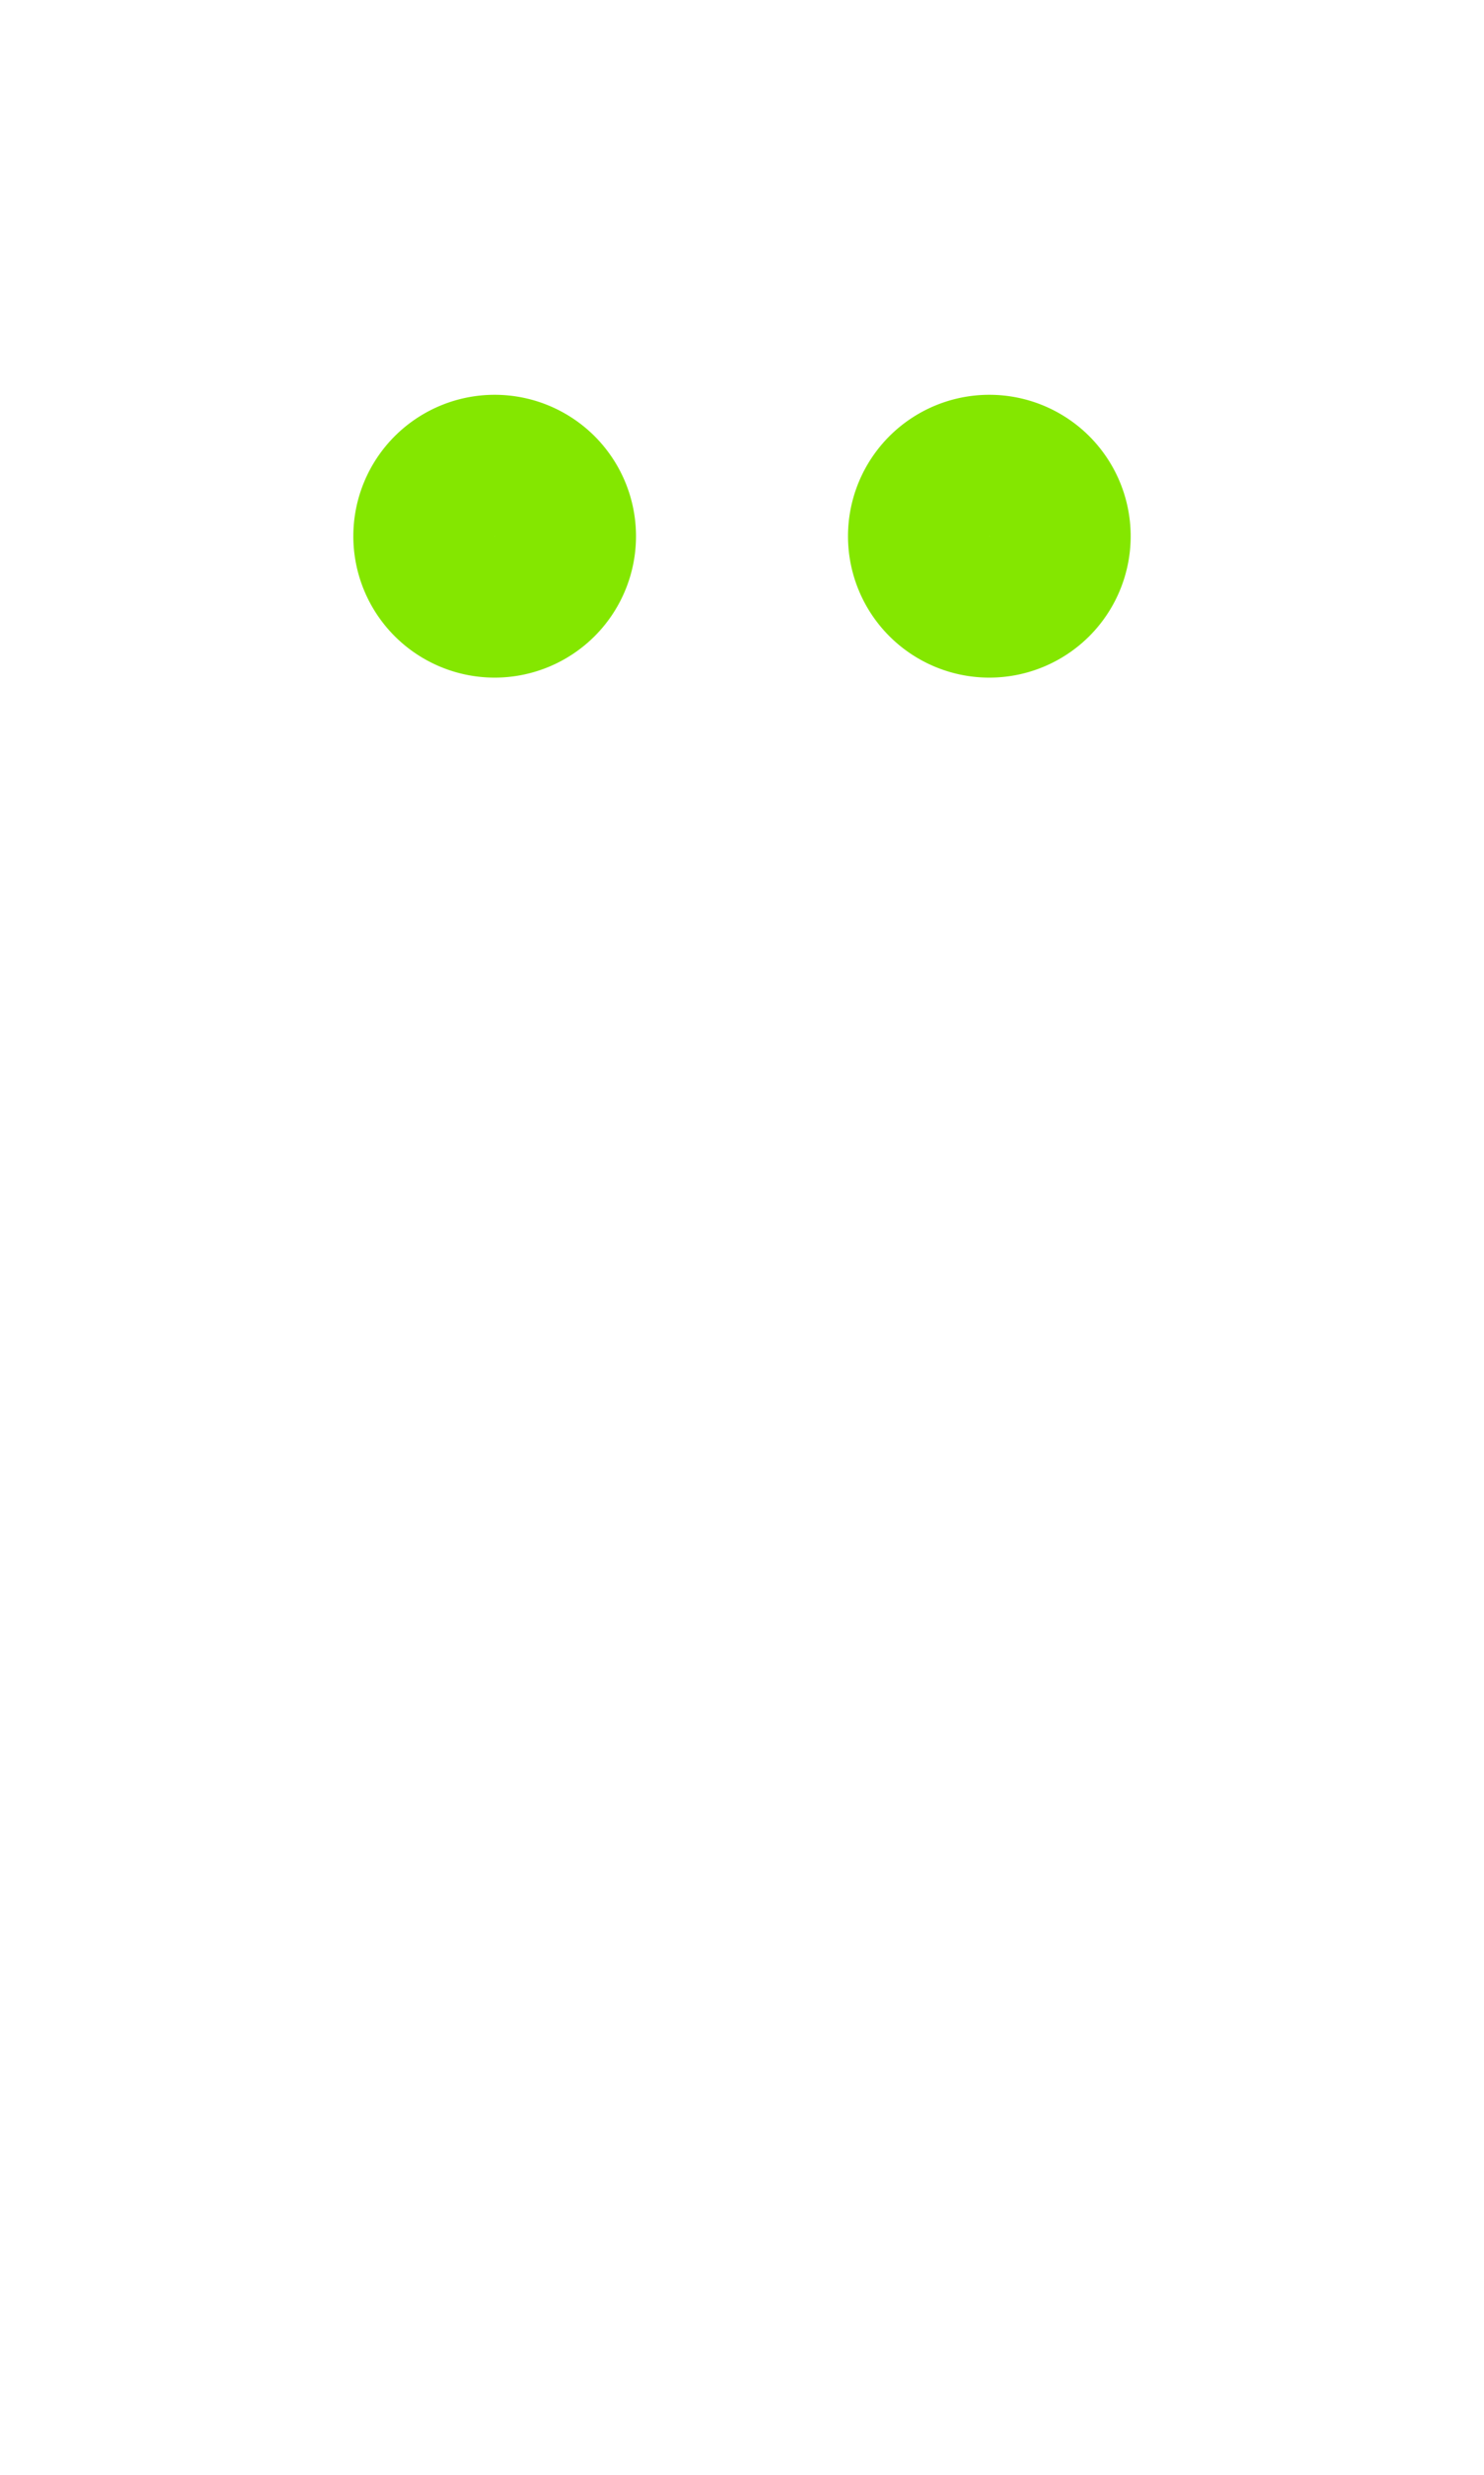 <?xml version="1.0" encoding="UTF-8" standalone="no"?>
<!-- Created with Inkscape (http://www.inkscape.org/) -->

<svg
   width="1008"
   height="1680"
   viewBox="0 0 63 105"
   version="1.1"
   id="svg5"
   xml:space="preserve"
   inkscape:version="1.2.2 (b0a8486541, 2022-12-01)"
   sodipodi:docname="00a8-diaeresis.svg"
   xmlns:inkscape="http://www.inkscape.org/namespaces/inkscape"
   xmlns:sodipodi="http://sodipodi.sourceforge.net/DTD/sodipodi-0.dtd"
   xmlns="http://www.w3.org/2000/svg"
   xmlns:svg="http://www.w3.org/2000/svg">
  <sodipodi:namedview
   id="namedview7"
   pagecolor="#ffffff"
   bordercolor="#666666"
   borderopacity="1.0"
   inkscape:showpageshadow="2"
   inkscape:pageopacity="0.0"
   inkscape:pagecheckerboard="0"
   inkscape:deskcolor="#d1d1d1"
   inkscape:document-units="px"
   showgrid="true"
   inkscape:zoom="0.45254834"
   inkscape:cx="101.6466"
   inkscape:cy="490.55533"
   inkscape:window-width="1908"
   inkscape:window-height="1017"
   inkscape:window-x="2256"
   inkscape:window-y="418"
   inkscape:window-maximized="1"
   inkscape:current-layer="layer1"
   showguides="true"
   inkscape:lockguides="false">
    <inkscape:grid
   type="xygrid"
   id="grid1382"
   spacingx="0.125"
   spacingy="0.125"
   empspacing="12"
   originx="0"
   originy="0"
   units="px"
   visible="true" />
    
    
    
    
    
    
    
    
    
    
    
    
    
    
    
    
    
    
    
    
    
    
    
    
    
    
    
    
  <sodipodi:guide
   position="0,2.25"
   inkscape:locked="false"
   inkscape:label="descender"
   orientation="0,1"
   id="guide85063" /><sodipodi:guide
   position="0,5.25"
   inkscape:locked="false"
   orientation="0,1"
   id="guide85065" /><sodipodi:guide
   position="0,8.25"
   inkscape:locked="false"
   orientation="0,1"
   id="guide85067" /><sodipodi:guide
   position="0,1"
   inkscape:locked="false"
   inkscape:color="#8ff0a4"
   orientation="0,1"
   id="guide85069" /><sodipodi:guide
   position="0,4"
   inkscape:locked="false"
   inkscape:color="#8ff0a4"
   orientation="0,1"
   id="guide85071" /><sodipodi:guide
   position="0,7"
   inkscape:locked="false"
   inkscape:color="#8ff0a4"
   orientation="0,1"
   id="guide85073" /><sodipodi:guide
   position="0,21"
   inkscape:locked="false"
   inkscape:label="baseline"
   orientation="0,1"
   id="guide85075" /><sodipodi:guide
   position="0,24"
   inkscape:locked="false"
   orientation="0,1"
   id="guide85077" /><sodipodi:guide
   position="0,27"
   inkscape:locked="false"
   orientation="0,1"
   id="guide85079" /><sodipodi:guide
   position="0,19.75"
   inkscape:locked="false"
   inkscape:color="#8ff0a4"
   orientation="0,1"
   id="guide85081" /><sodipodi:guide
   position="0,22.75"
   inkscape:locked="false"
   inkscape:color="#8ff0a4"
   orientation="0,1"
   id="guide85083" /><sodipodi:guide
   position="0,25.75"
   inkscape:locked="false"
   inkscape:color="#8ff0a4"
   orientation="0,1"
   id="guide85085" /><sodipodi:guide
   position="0,54"
   inkscape:locked="false"
   inkscape:label="cap-center"
   inkscape:color="#000000"
   orientation="0,1"
   id="guide85087" /><sodipodi:guide
   position="0,68.25"
   inkscape:locked="false"
   inkscape:label="ex-height"
   orientation="0,1"
   id="guide85089" /><sodipodi:guide
   position="0,65.25"
   inkscape:locked="false"
   orientation="0,1"
   id="guide85091" /><sodipodi:guide
   position="0,62.25"
   inkscape:locked="false"
   orientation="0,1"
   id="guide85093" /><sodipodi:guide
   position="0,69.5"
   inkscape:locked="false"
   inkscape:color="#8ff0a4"
   orientation="0,1"
   id="guide85095" /><sodipodi:guide
   position="0,66.5"
   inkscape:locked="false"
   inkscape:color="#8ff0a4"
   orientation="0,1"
   id="guide85097" /><sodipodi:guide
   position="0,63.5"
   inkscape:locked="false"
   inkscape:color="#8ff0a4"
   orientation="0,1"
   id="guide85099" /><sodipodi:guide
   position="0,87"
   inkscape:locked="false"
   inkscape:label="ascender"
   orientation="0,1"
   id="guide85101" /><sodipodi:guide
   position="0,84"
   inkscape:locked="false"
   orientation="0,1"
   id="guide85103" /><sodipodi:guide
   position="0,81"
   inkscape:locked="false"
   orientation="0,1"
   id="guide85105" /><sodipodi:guide
   position="0,88.25"
   inkscape:locked="false"
   inkscape:color="#8ff0a4"
   orientation="0,1"
   id="guide85107" /><sodipodi:guide
   position="0,85.25"
   inkscape:locked="false"
   inkscape:color="#8ff0a4"
   orientation="0,1"
   id="guide85109" /><sodipodi:guide
   position="0,82.25"
   inkscape:locked="false"
   inkscape:color="#8ff0a4"
   orientation="0,1"
   id="guide85111" /><sodipodi:guide
   position="0,44.625"
   inkscape:locked="false"
   inkscape:label="ex-center/oper-center"
   inkscape:color="#bf4040"
   orientation="0,1"
   id="guide85113" /><sodipodi:guide
   position="31.5,0"
   inkscape:locked="false"
   orientation="1,0"
   id="guide85115" /><sodipodi:guide
   position="0,96.75"
   inkscape:locked="false"
   inkscape:label="accent-above-center"
   orientation="0,1"
   id="guide85117" /><sodipodi:guide
   position="0,10.5"
   inkscape:locked="false"
   inkscape:label="accent-below-center"
   orientation="0,1"
   id="guide85119" /></sodipodi:namedview>
  <defs
   id="defs2" />
  <g
   inkscape:groupmode="layer"
   id="layer3"
   inkscape:label="Layer 3"
   style="display:inline;opacity:0.5;stroke-width:3.6;stroke-dasharray:none"
   transform="matrix(0.833,0,0,0.833,-157.976,-173.096)" />
  <g
   inkscape:groupmode="layer"
   id="layer2"
   inkscape:label="Layer 2"
   style="display:inline" />
  <g
   inkscape:label="Layer 1"
   inkscape:groupmode="layer"
   id="layer1"
   style="display:inline">
    
    
    
    
    
    
  <g
   id="g17419"
   transform="translate(-10.5,14.5)"><g
     id="layer3-5"
     inkscape:label="Layer 3"
     style="display:inline;opacity:0.5;stroke-width:3.6;stroke-dasharray:none"
     transform="matrix(0.833,0,0,0.833,-157.976,-173.096)" /><g
     id="layer2-0"
     inkscape:label="Layer 2"
     style="display:inline" /><g
     inkscape:label="Layer 1"
     id="layer1-3"
     style="display:inline">
    
    
    
    
    
    
    
  <path
   id="path16795"
   style="fill:none;stroke:#84e700;stroke-width:6;stroke-linecap:round;stroke-linejoin:round;paint-order:markers fill stroke"
   d="m 34.5,8.25 a 3,3 0 0 1 -3,3 3,3 0 0 1 -3,-3 3,3 0 0 1 3,-3 3,3 0 0 1 3,3 z" /></g></g><g
   id="g17429"
   transform="translate(10.5,14.5)"><g
     id="g17421"
     inkscape:label="Layer 3"
     style="display:inline;opacity:0.5;stroke-width:3.6;stroke-dasharray:none"
     transform="matrix(0.833,0,0,0.833,-157.976,-173.096)" /><g
     id="g17423"
     inkscape:label="Layer 2"
     style="display:inline" /><g
     inkscape:label="Layer 1"
     id="g17427"
     style="display:inline">
    
    
    
    
    
    
    
  <path
   id="circle17425"
   style="fill:none;stroke:#84e700;stroke-width:6;stroke-linecap:round;stroke-linejoin:round;paint-order:markers fill stroke"
   d="m 34.5,8.25 a 3,3 0 0 1 -3,3 3,3 0 0 1 -3,-3 3,3 0 0 1 3,-3 3,3 0 0 1 3,3 z" /></g></g></g>
</svg>

